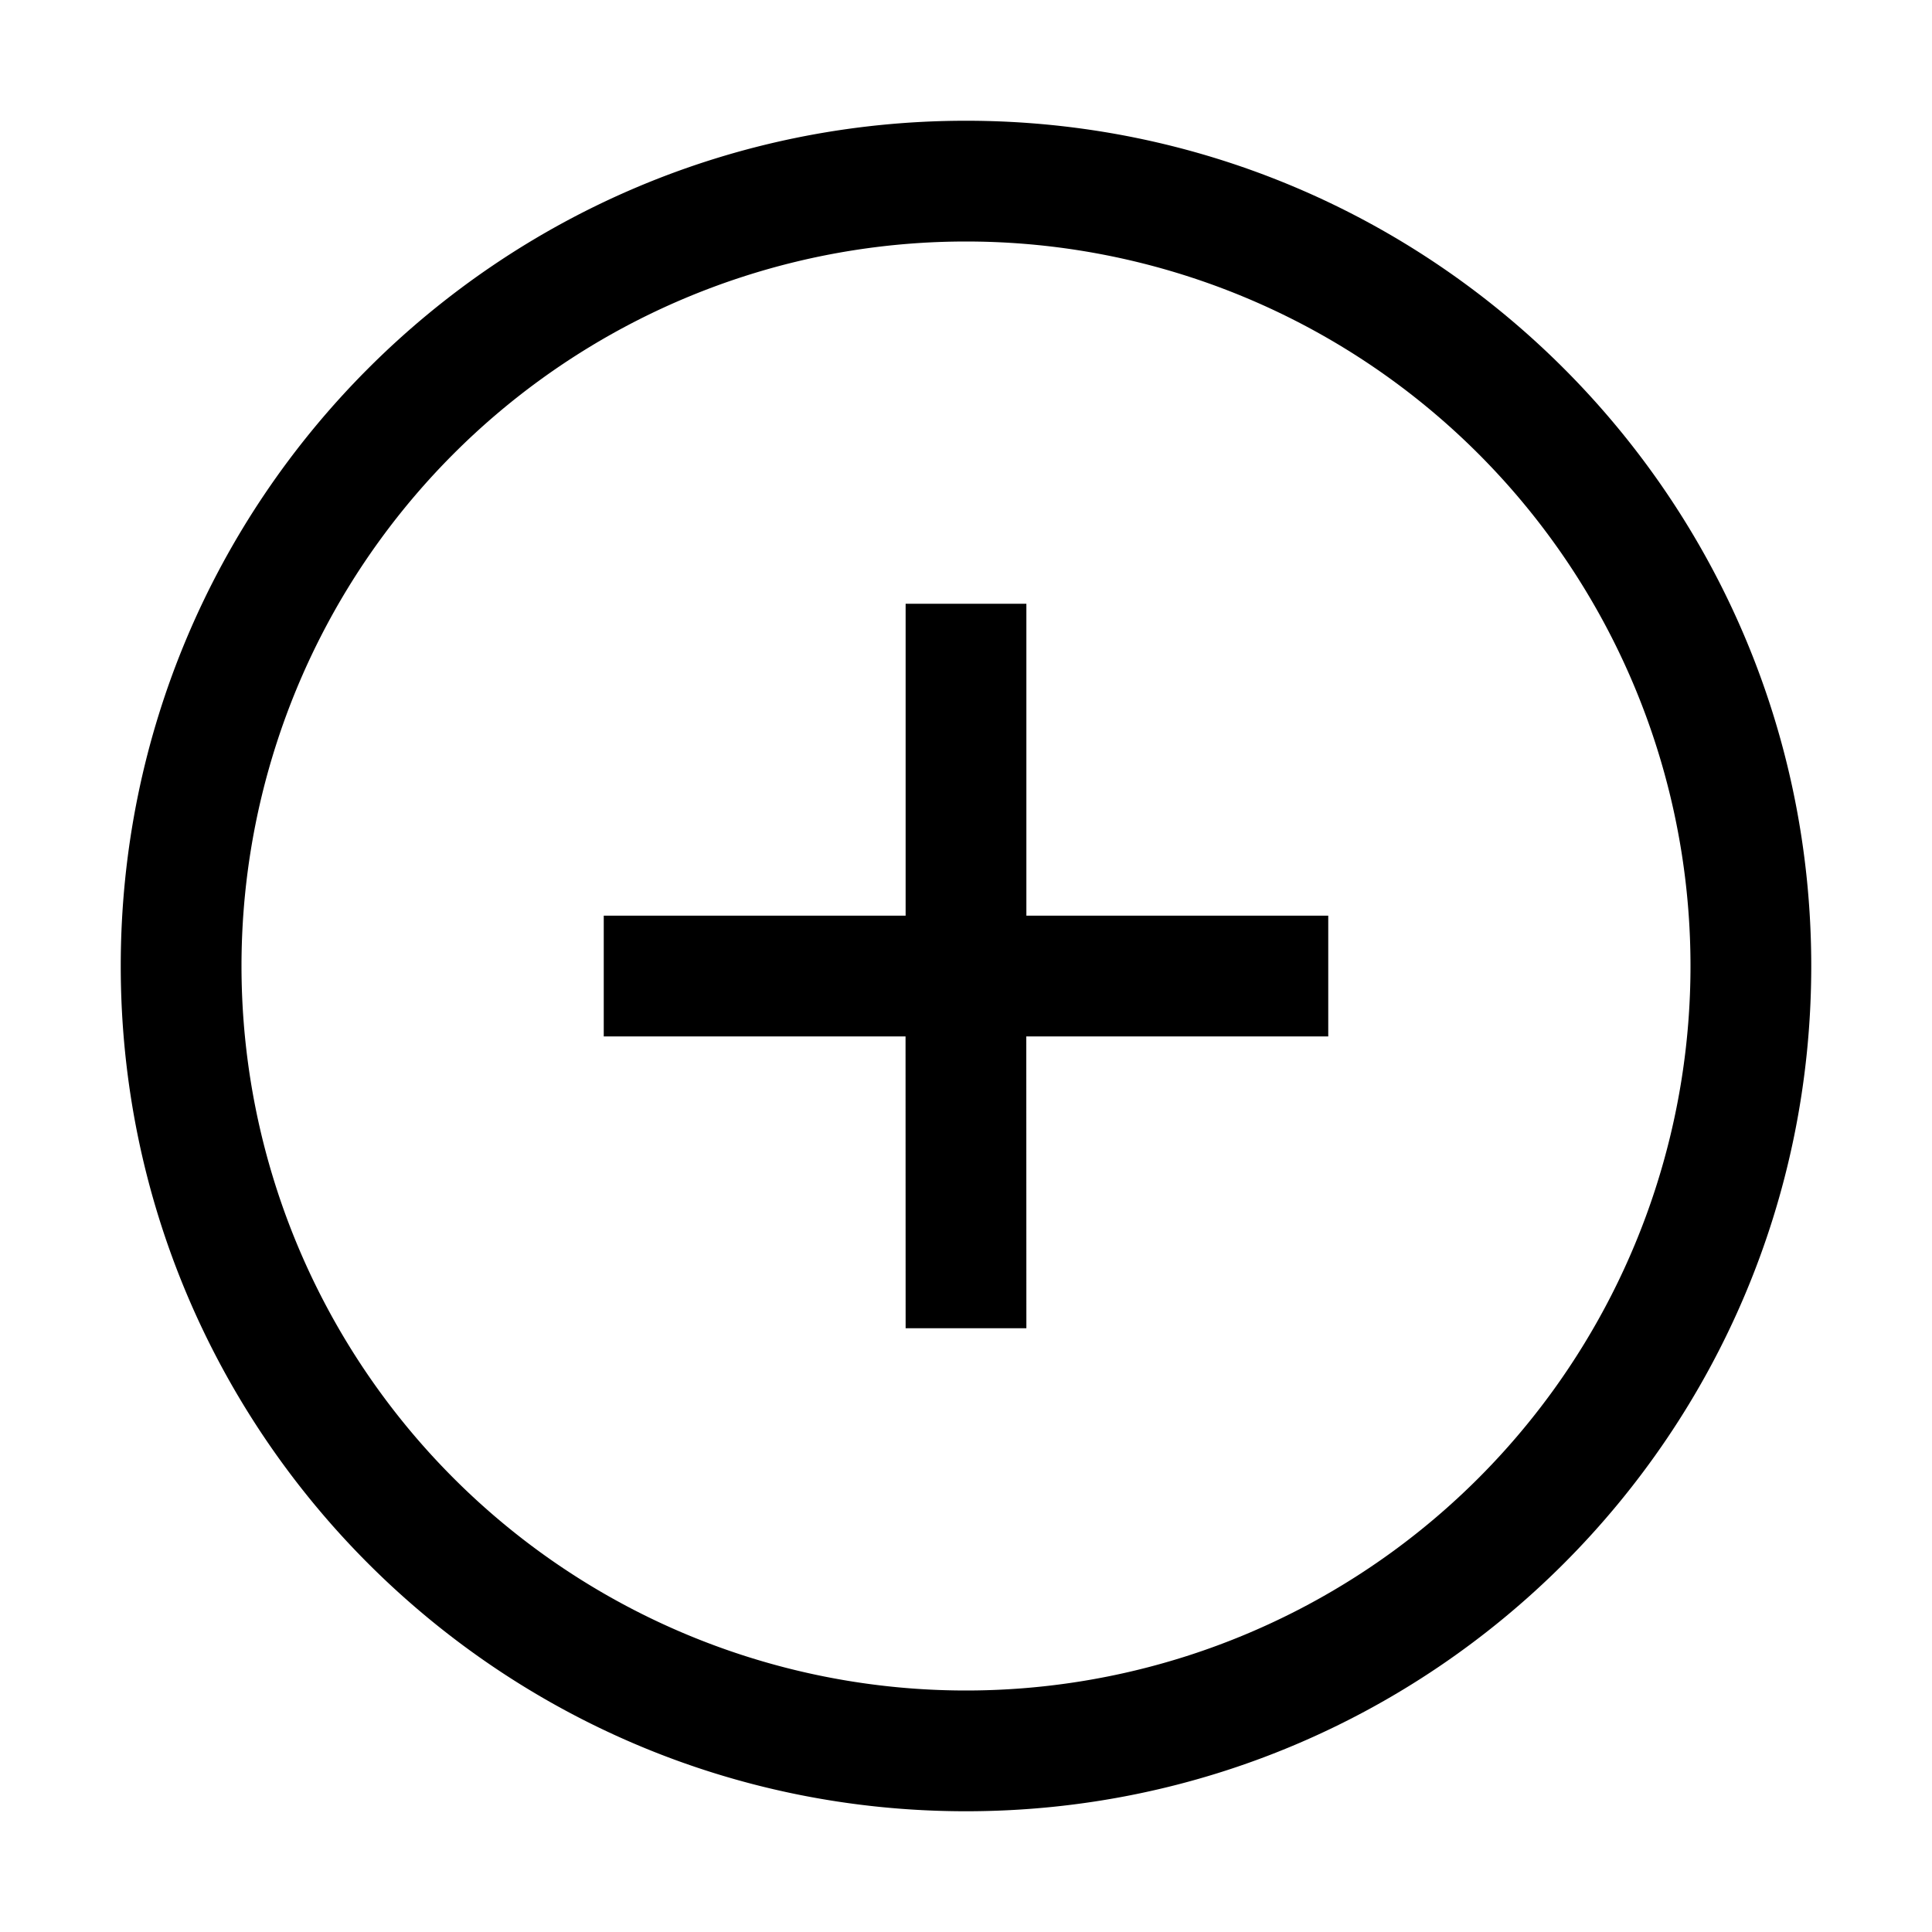<svg height="24" width="24" xmlns="http://www.w3.org/2000/svg"><path d="M12 1.5c5.799 0 10.5 4.701 10.5 10.5S17.799 22.5 12 22.5 1.5 17.799 1.5 12 6.201 1.5 12 1.5zM12 3a9 9 0 1 0 0 18 9 9 0 0 0 0-18zm.75 4.5v3.875h3.75v1.5h-3.751l.001 3.625h-1.5l-.001-3.625H7.5v-1.5h3.75V7.5z"/></svg>